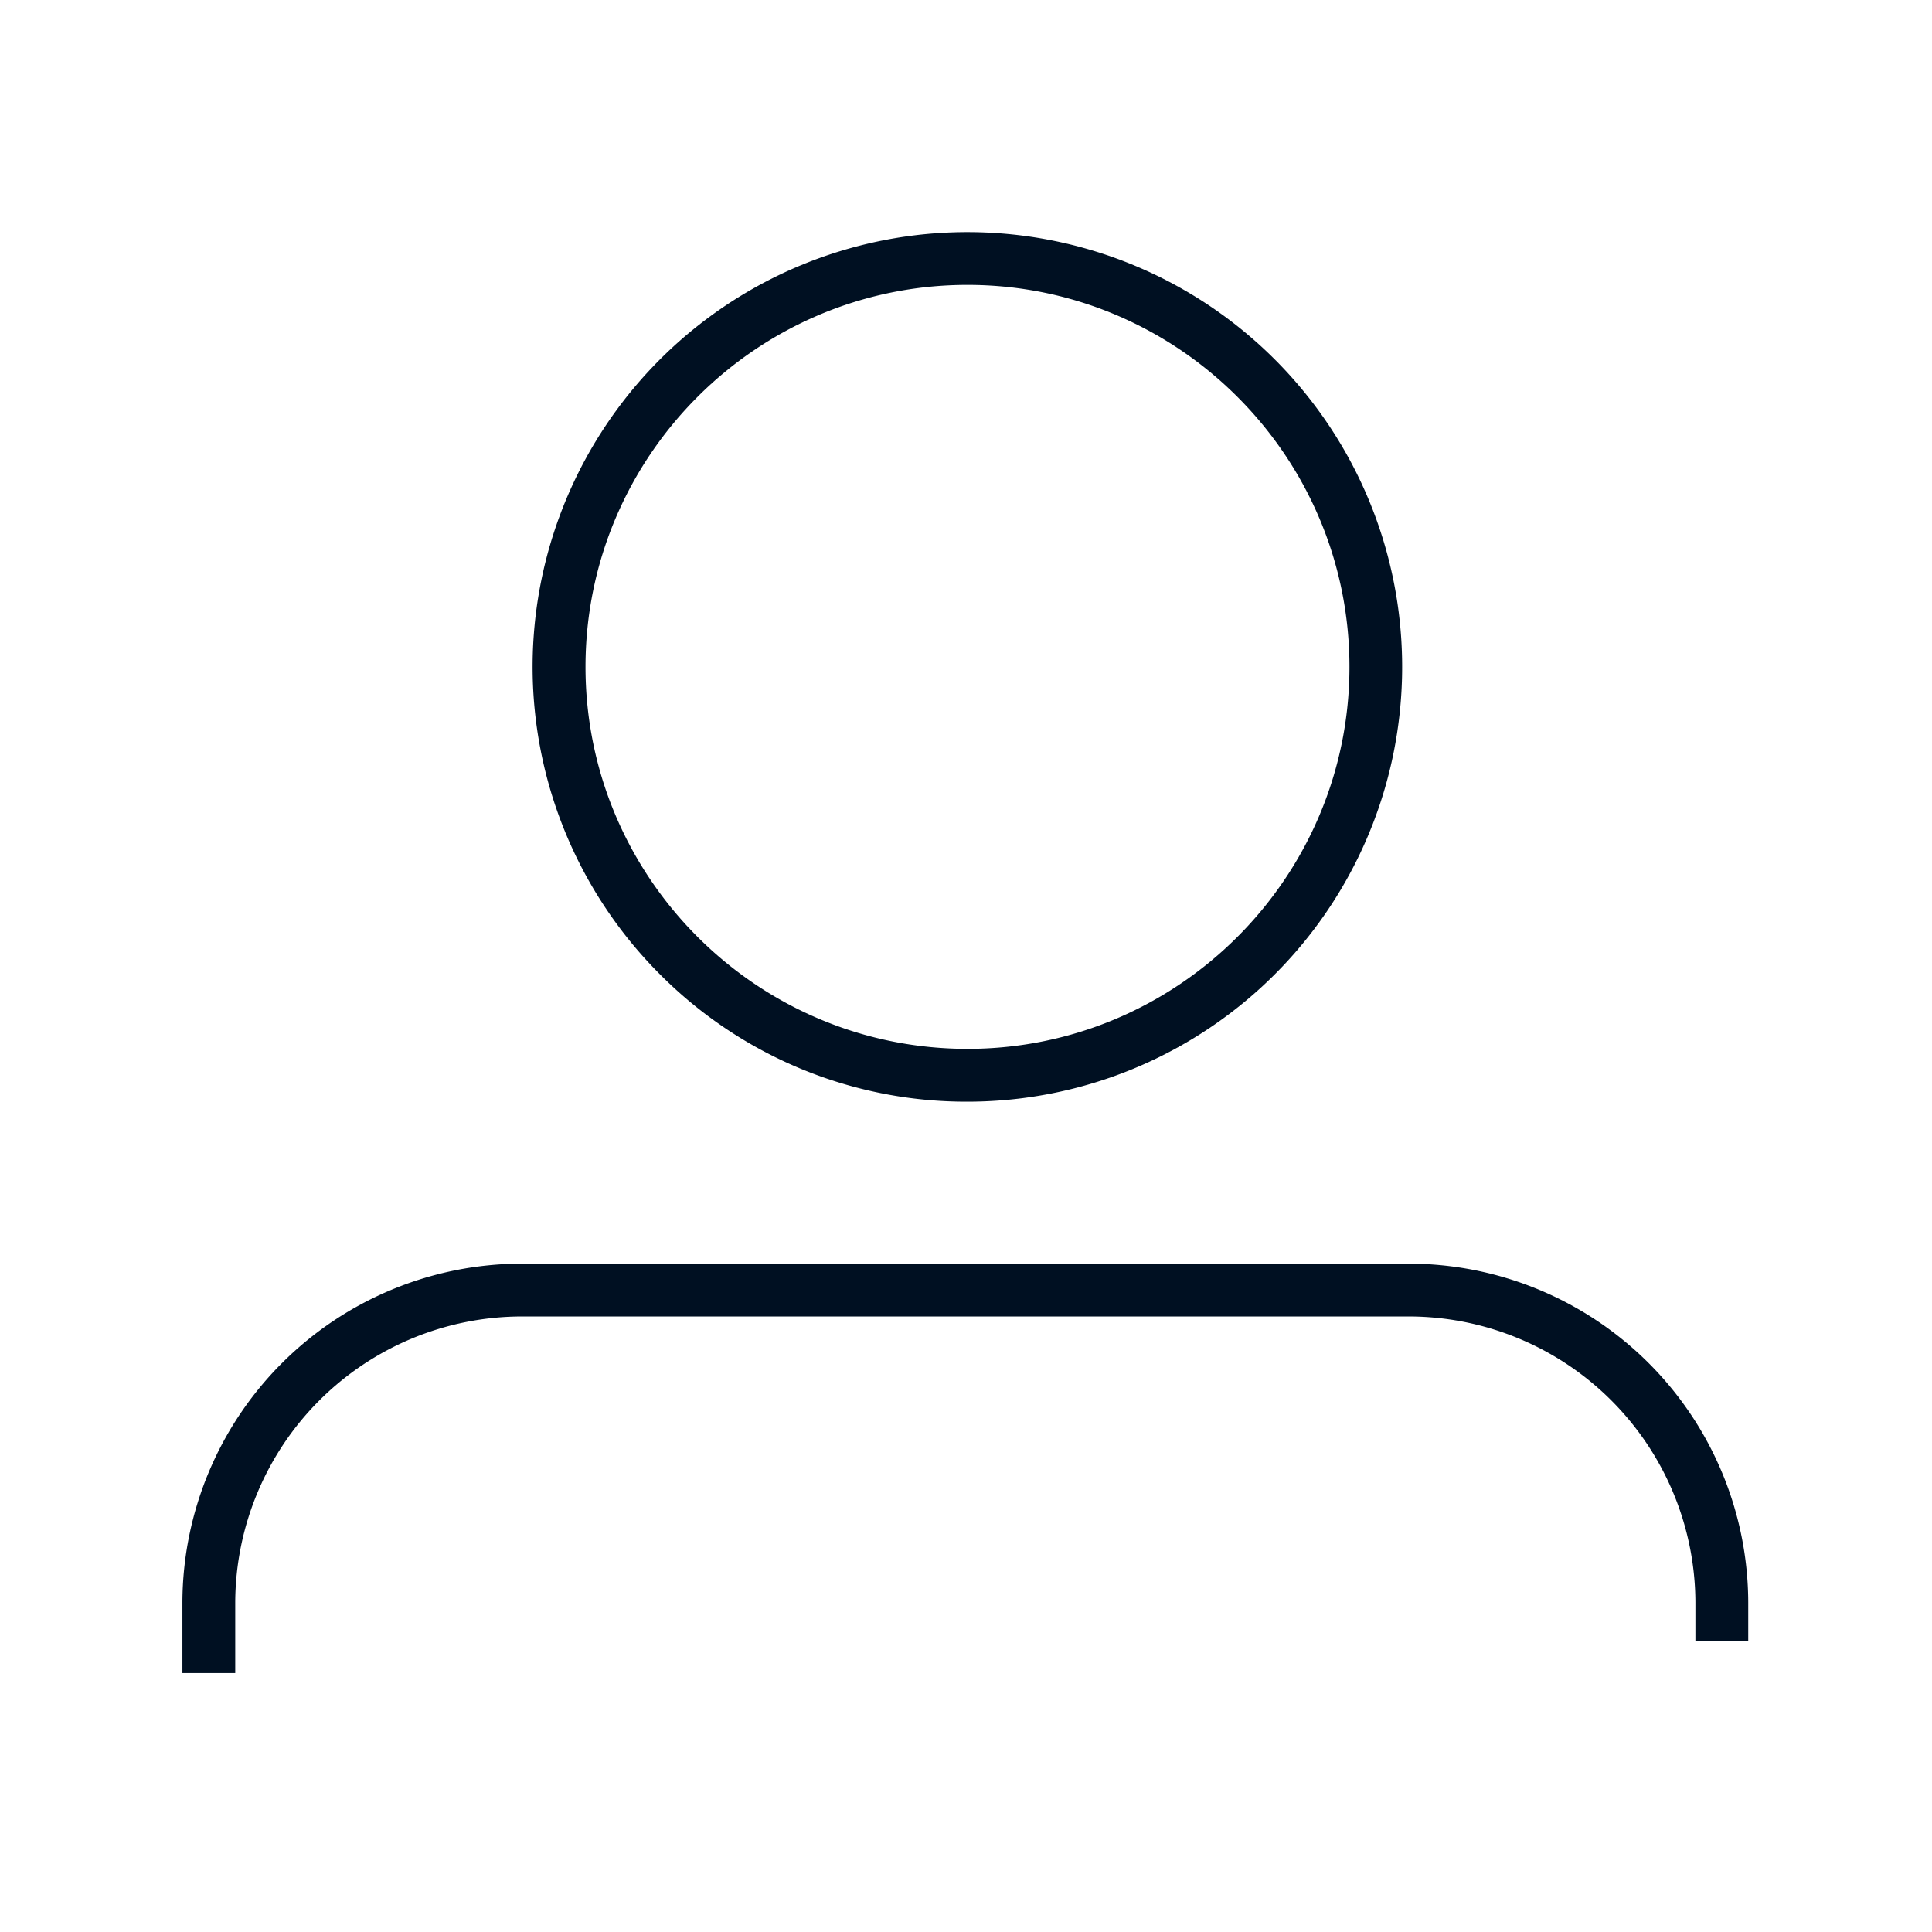 <svg id="Calque_1" data-name="Calque 1" xmlns="http://www.w3.org/2000/svg" viewBox="0 0 1024 1024"><defs><style>.cls-1{fill:#001022;}</style></defs><title>user-L</title><path class="cls-1" d="M512.79,583.91a230.44,230.44,0,1,0-163-67.49A229,229,0,0,0,512.79,583.91Zm0-432.91c111.63,0,202.45,90.82,202.45,202.46S624.42,555.91,512.79,555.91,310.33,465.09,310.33,353.46,401.15,151,512.79,151Z"/><path class="cls-1" d="M926.6,849.16a180.07,180.07,0,0,0-180.07-179.4H276.76A180.07,180.07,0,0,0,96.68,849.15v37.61h28V849.27A152.09,152.09,0,0,1,276.76,697.76H746.53A152.05,152.05,0,0,1,898.6,849.24V870h28v-20.8Z"/></svg>